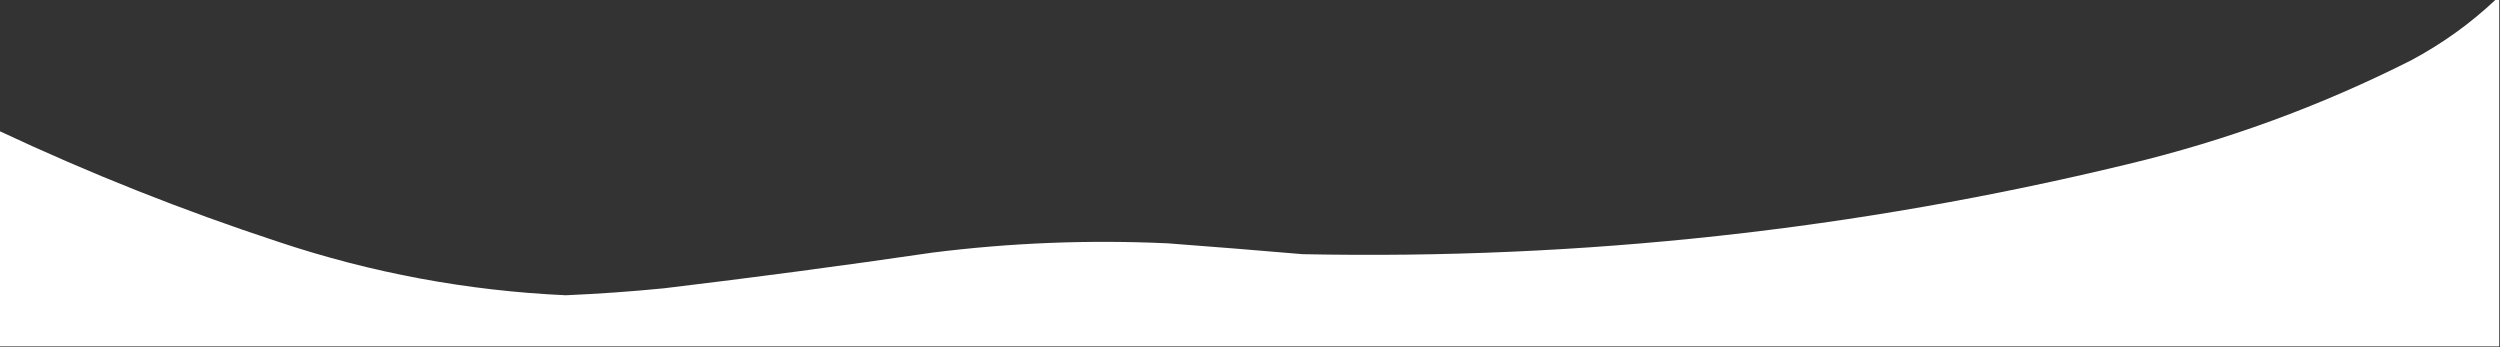 <?xml version="1.0" encoding="UTF-8"?>
<!DOCTYPE svg PUBLIC "-//W3C//DTD SVG 1.1//EN" "http://www.w3.org/Graphics/SVG/1.1/DTD/svg11.dtd">
<svg xmlns="http://www.w3.org/2000/svg" version="1.1" width="1613px" height="224px" style="shape-rendering:geometricPrecision; text-rendering:geometricPrecision; image-rendering:optimizeQuality; fill-rule:evenodd; clip-rule:evenodd" xmlns:xlink="http://www.w3.org/1999/xlink">
<rect width="100%" height="100%" fill="#333333" stroke="none"/>
<g><path style="opacity:1" fill="#fefffe" d="M 1610.5,-0.5 C 1611.17,-0.5 1611.83,-0.5 1612.5,-0.5C 1612.5,74.167 1612.5,148.833 1612.5,223.5C 1074.83,223.5 537.167,223.5 -0.5,223.5C -0.5,177.167 -0.5,130.833 -0.5,84.5C 58.006,111.95 118.006,135.783 179.5,156C 239.742,176.115 301.575,187.615 365,190.5C 386.209,189.592 407.376,188.092 428.5,186C 486.264,179.081 543.931,171.415 601.5,163C 652.004,156.638 702.67,154.638 753.5,157C 782.512,159.186 811.512,161.52 840.5,164C 1020.33,167.649 1197.66,148.315 1372.5,106C 1436.15,90.784 1497.15,68.451 1555.5,39C 1575.66,28.263 1594,15.097 1610.5,-0.5 Z"/></g>
</svg>
